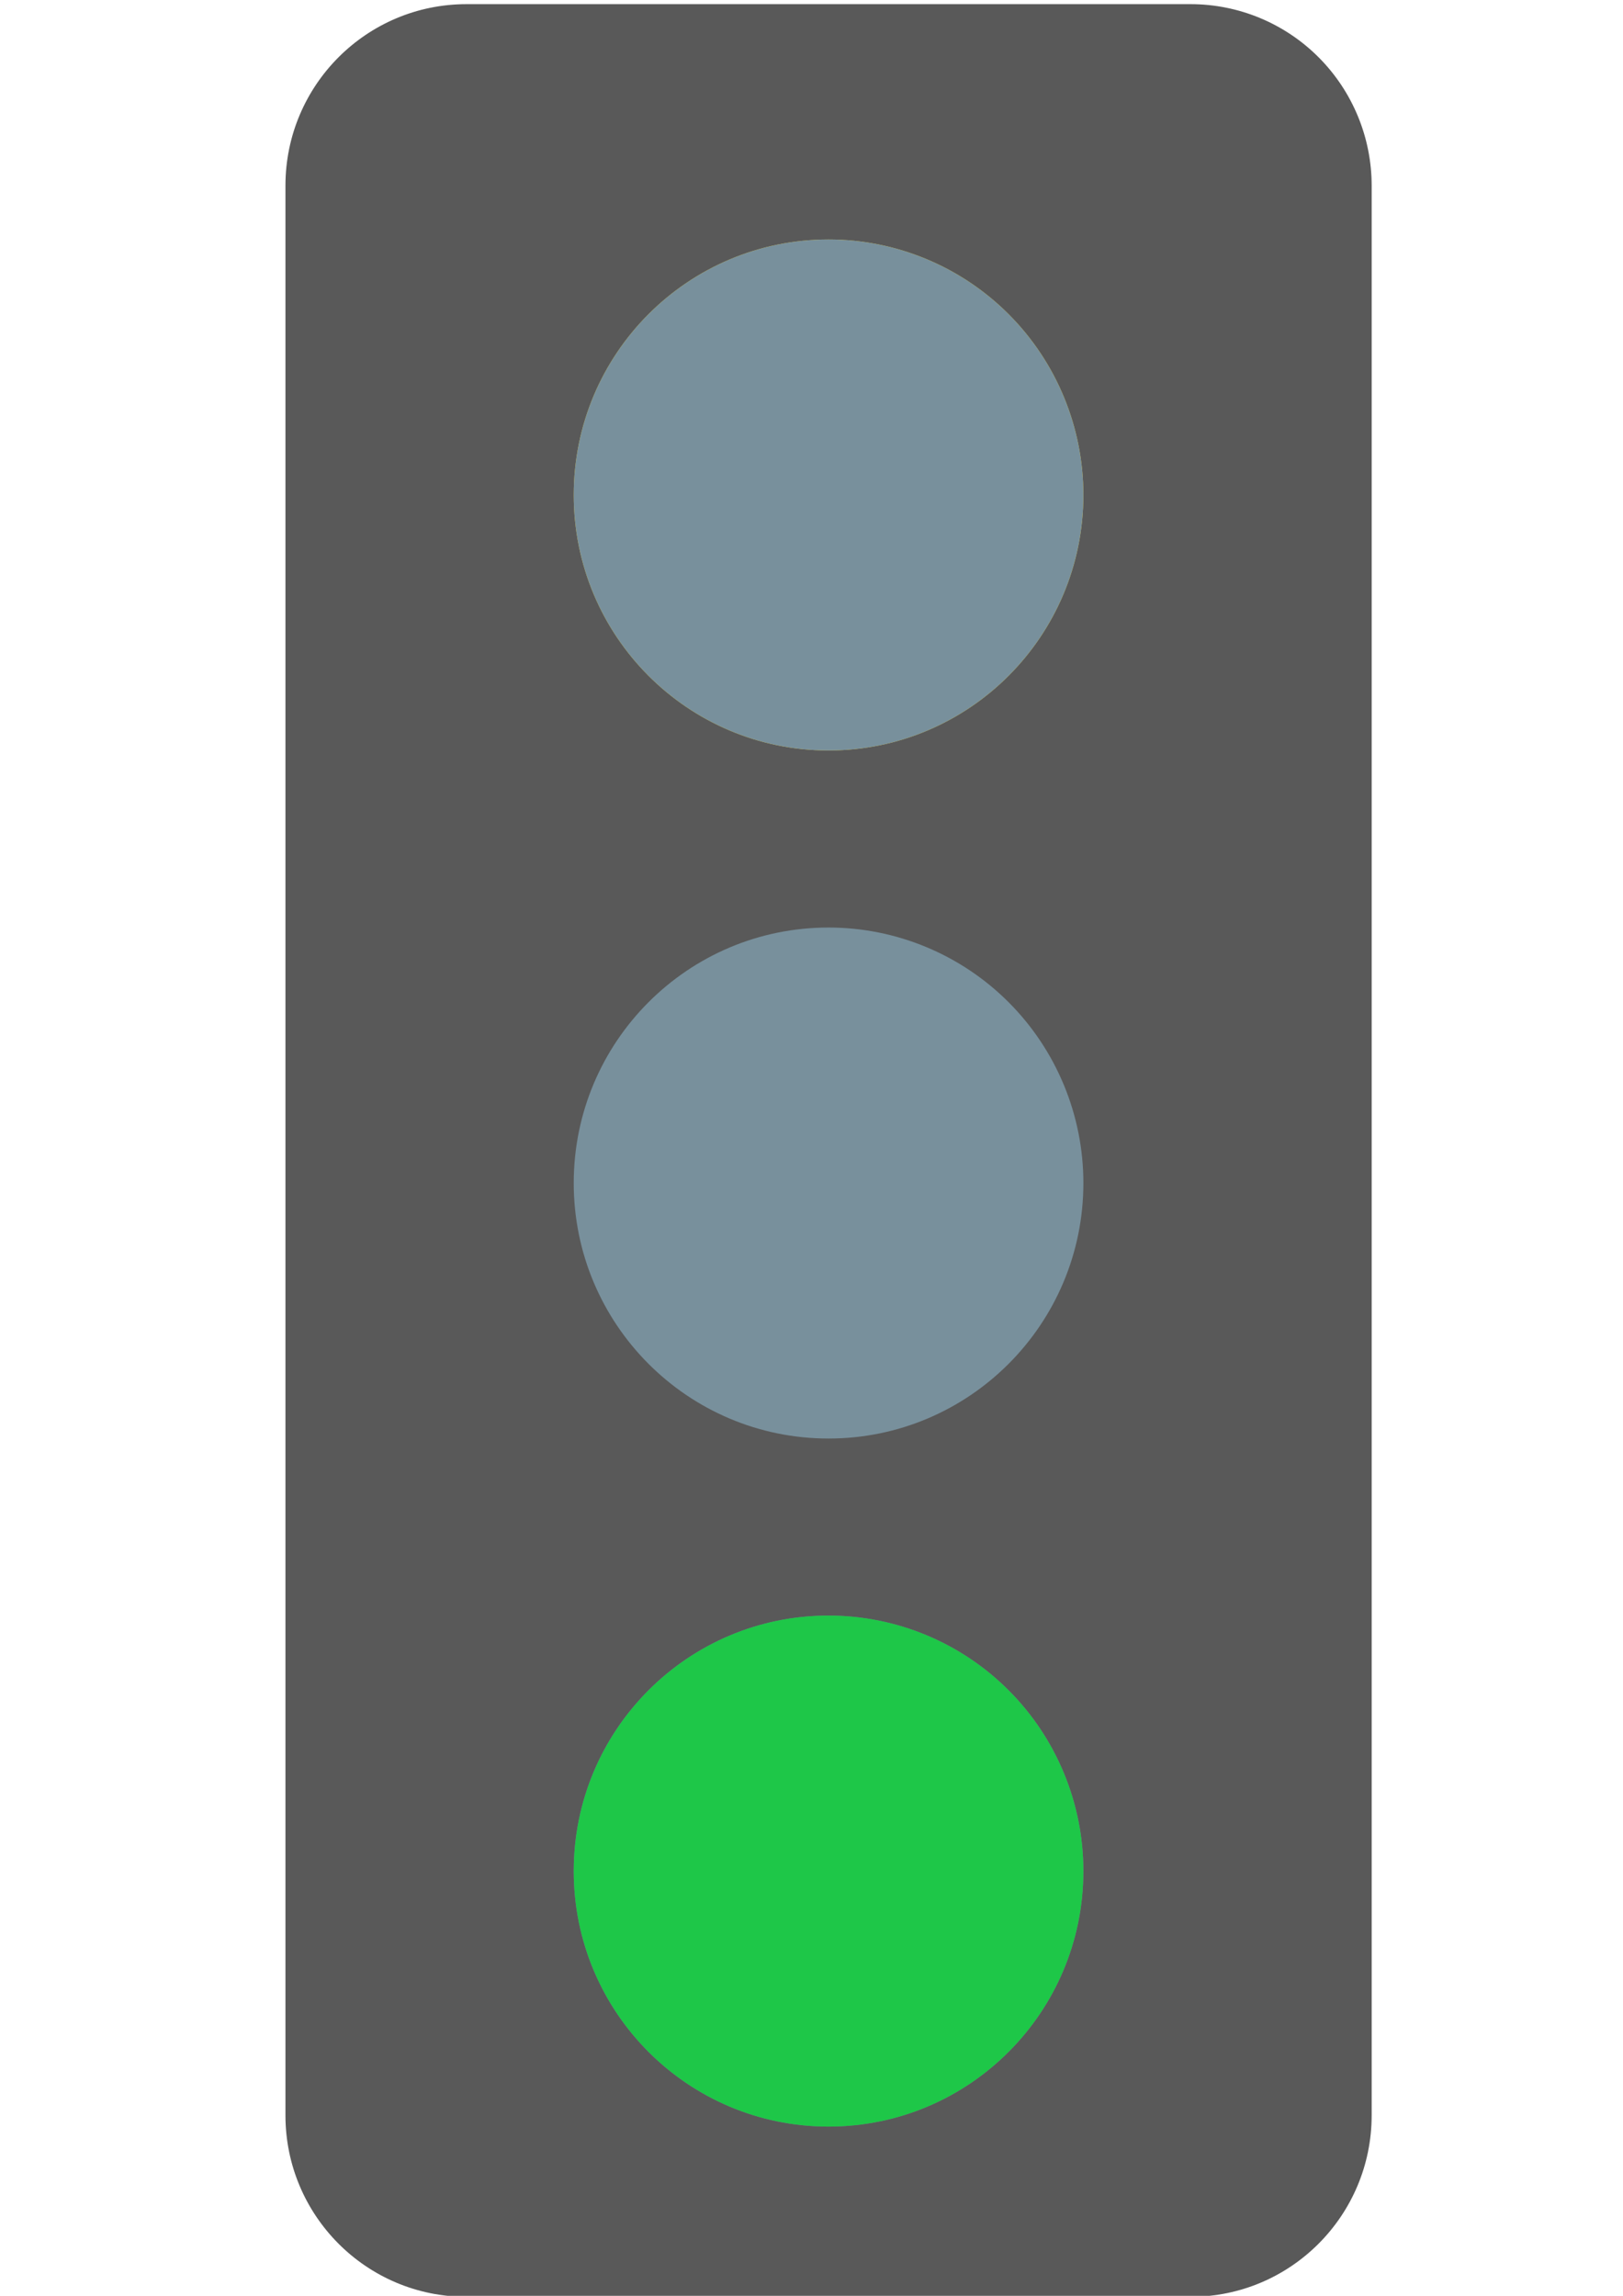 <?xml version="1.0" encoding="UTF-8" standalone="no"?>
<!-- Created with Inkscape (http://www.inkscape.org/) -->

<svg
   xmlns:dc="http://purl.org/dc/elements/1.1/"
   xmlns:cc="http://creativecommons.org/ns#"
   xmlns:rdf="http://www.w3.org/1999/02/22-rdf-syntax-ns#"
   xmlns:svg="http://www.w3.org/2000/svg"
   xmlns="http://www.w3.org/2000/svg"
   xmlns:sodipodi="http://sodipodi.sourceforge.net/DTD/sodipodi-0.dtd"
   xmlns:inkscape="http://www.inkscape.org/namespaces/inkscape"
   width="210mm"
   height="297mm"
   viewBox="0 0 210 297"
   version="1.1"
   id="svg941"
   inkscape:version="0.92.5 (2060ec1f9f, 2020-04-08)"
   sodipodi:docname="green.svg">
  <defs
     id="defs935" />
  <sodipodi:namedview
     id="base"
     pagecolor="#ffffff"
     bordercolor="#666666"
     borderopacity="1.0"
     inkscape:pageopacity="0.0"
     inkscape:pageshadow="2"
     inkscape:zoom="0.7"
     inkscape:cx="-14.277787"
     inkscape:cy="560"
     inkscape:document-units="mm"
     inkscape:current-layer="layer1"
     showgrid="false"
     inkscape:window-width="1920"
     inkscape:window-height="996"
     inkscape:window-x="0"
     inkscape:window-y="28"
     inkscape:window-maximized="1" />
  <g
     inkscape:label="Ebene 1"
     inkscape:groupmode="layer"
     id="layer1">
    <path
       d="m 36.934,24.02 v 0 c 0,-12.969 10.488,-23.482 23.425,-23.482 h 93.696 v 0 c 6.213,0 12.171,2.474 16.564,6.878 4.393,4.404 6.861,10.377 6.861,16.604 V 273.646 c 0,12.969 -10.488,23.482 -23.425,23.482 H 60.359 c -12.937,0 -23.425,-10.513 -23.425,-23.482 z"
       id="path889"
       inkscape:connector-curvature="0"
       style="fill:#595959;fill-rule:evenodd;stroke-width:1.023" />
    <path
       d="m 74.235,64.034 v 0 c 0,-18.255 14.762,-33.053 32.972,-33.053 v 0 c 8.745,0 17.131,3.482 23.315,9.681 6.183,6.199 9.657,14.606 9.657,23.372 v 0 c 0,18.255 -14.762,33.053 -32.972,33.053 v 0 c -18.21,0 -32.972,-14.798 -32.972,-33.053 z"
       id="path893"
       inkscape:connector-curvature="0"
       style="fill:#f4d434;fill-opacity:0.963;fill-rule:evenodd;stroke-width:1.023" />
    <path
       d="m 74.235,153.044 v 0 c 0,-18.255 14.762,-33.053 32.972,-33.053 v 0 c 8.745,0 17.131,3.482 23.315,9.681 6.183,6.199 9.657,14.606 9.657,23.372 v 0 c 0,18.255 -14.762,33.053 -32.972,33.053 v 0 c -18.21,0 -32.972,-14.798 -32.972,-33.053 z"
       id="path897"
       inkscape:connector-curvature="0"
       style="fill:#78909c;fill-rule:evenodd;stroke-width:1.023" />
    <path
       d="m 74.235,242.054 v 0 c 0,-18.255 14.762,-33.053 32.972,-33.053 v 0 c 8.745,0 17.131,3.482 23.315,9.681 6.183,6.199 9.657,14.606 9.657,23.372 v 0 c 0,18.255 -14.762,33.053 -32.972,33.053 v 0 c -18.21,0 -32.972,-14.798 -32.972,-33.053 z"
       id="path901"
       inkscape:connector-curvature="0"
       style="fill:#78909c;fill-rule:evenodd;stroke-width:1.023" />
    <path
       d="m 74.235,64.034 v 0 c 0,-18.255 14.762,-33.053 32.972,-33.053 v 0 c 8.745,0 17.131,3.482 23.315,9.681 6.183,6.199 9.657,14.606 9.657,23.372 v 0 c 0,18.255 -14.762,33.053 -32.972,33.053 v 0 c -18.21,0 -32.972,-14.798 -32.972,-33.053 z"
       id="path897-6"
       inkscape:connector-curvature="0"
       style="fill:#78909c;fill-rule:evenodd;stroke-width:1.023" />
    <path
       d="m 74.235,242.054 v 0 c 0,-18.255 14.762,-33.053 32.972,-33.053 v 0 c 8.745,0 17.131,3.482 23.315,9.681 6.183,6.199 9.657,14.606 9.657,23.372 v 0 c 0,18.255 -14.762,33.053 -32.972,33.053 v 0 c -18.21,0 -32.972,-14.798 -32.972,-33.053 z"
       id="path893-3-7"
       inkscape:connector-curvature="0"
       style="fill:#08d434;fill-opacity:0.8;fill-rule:evenodd;stroke-width:1.023" />
  </g>
</svg>
